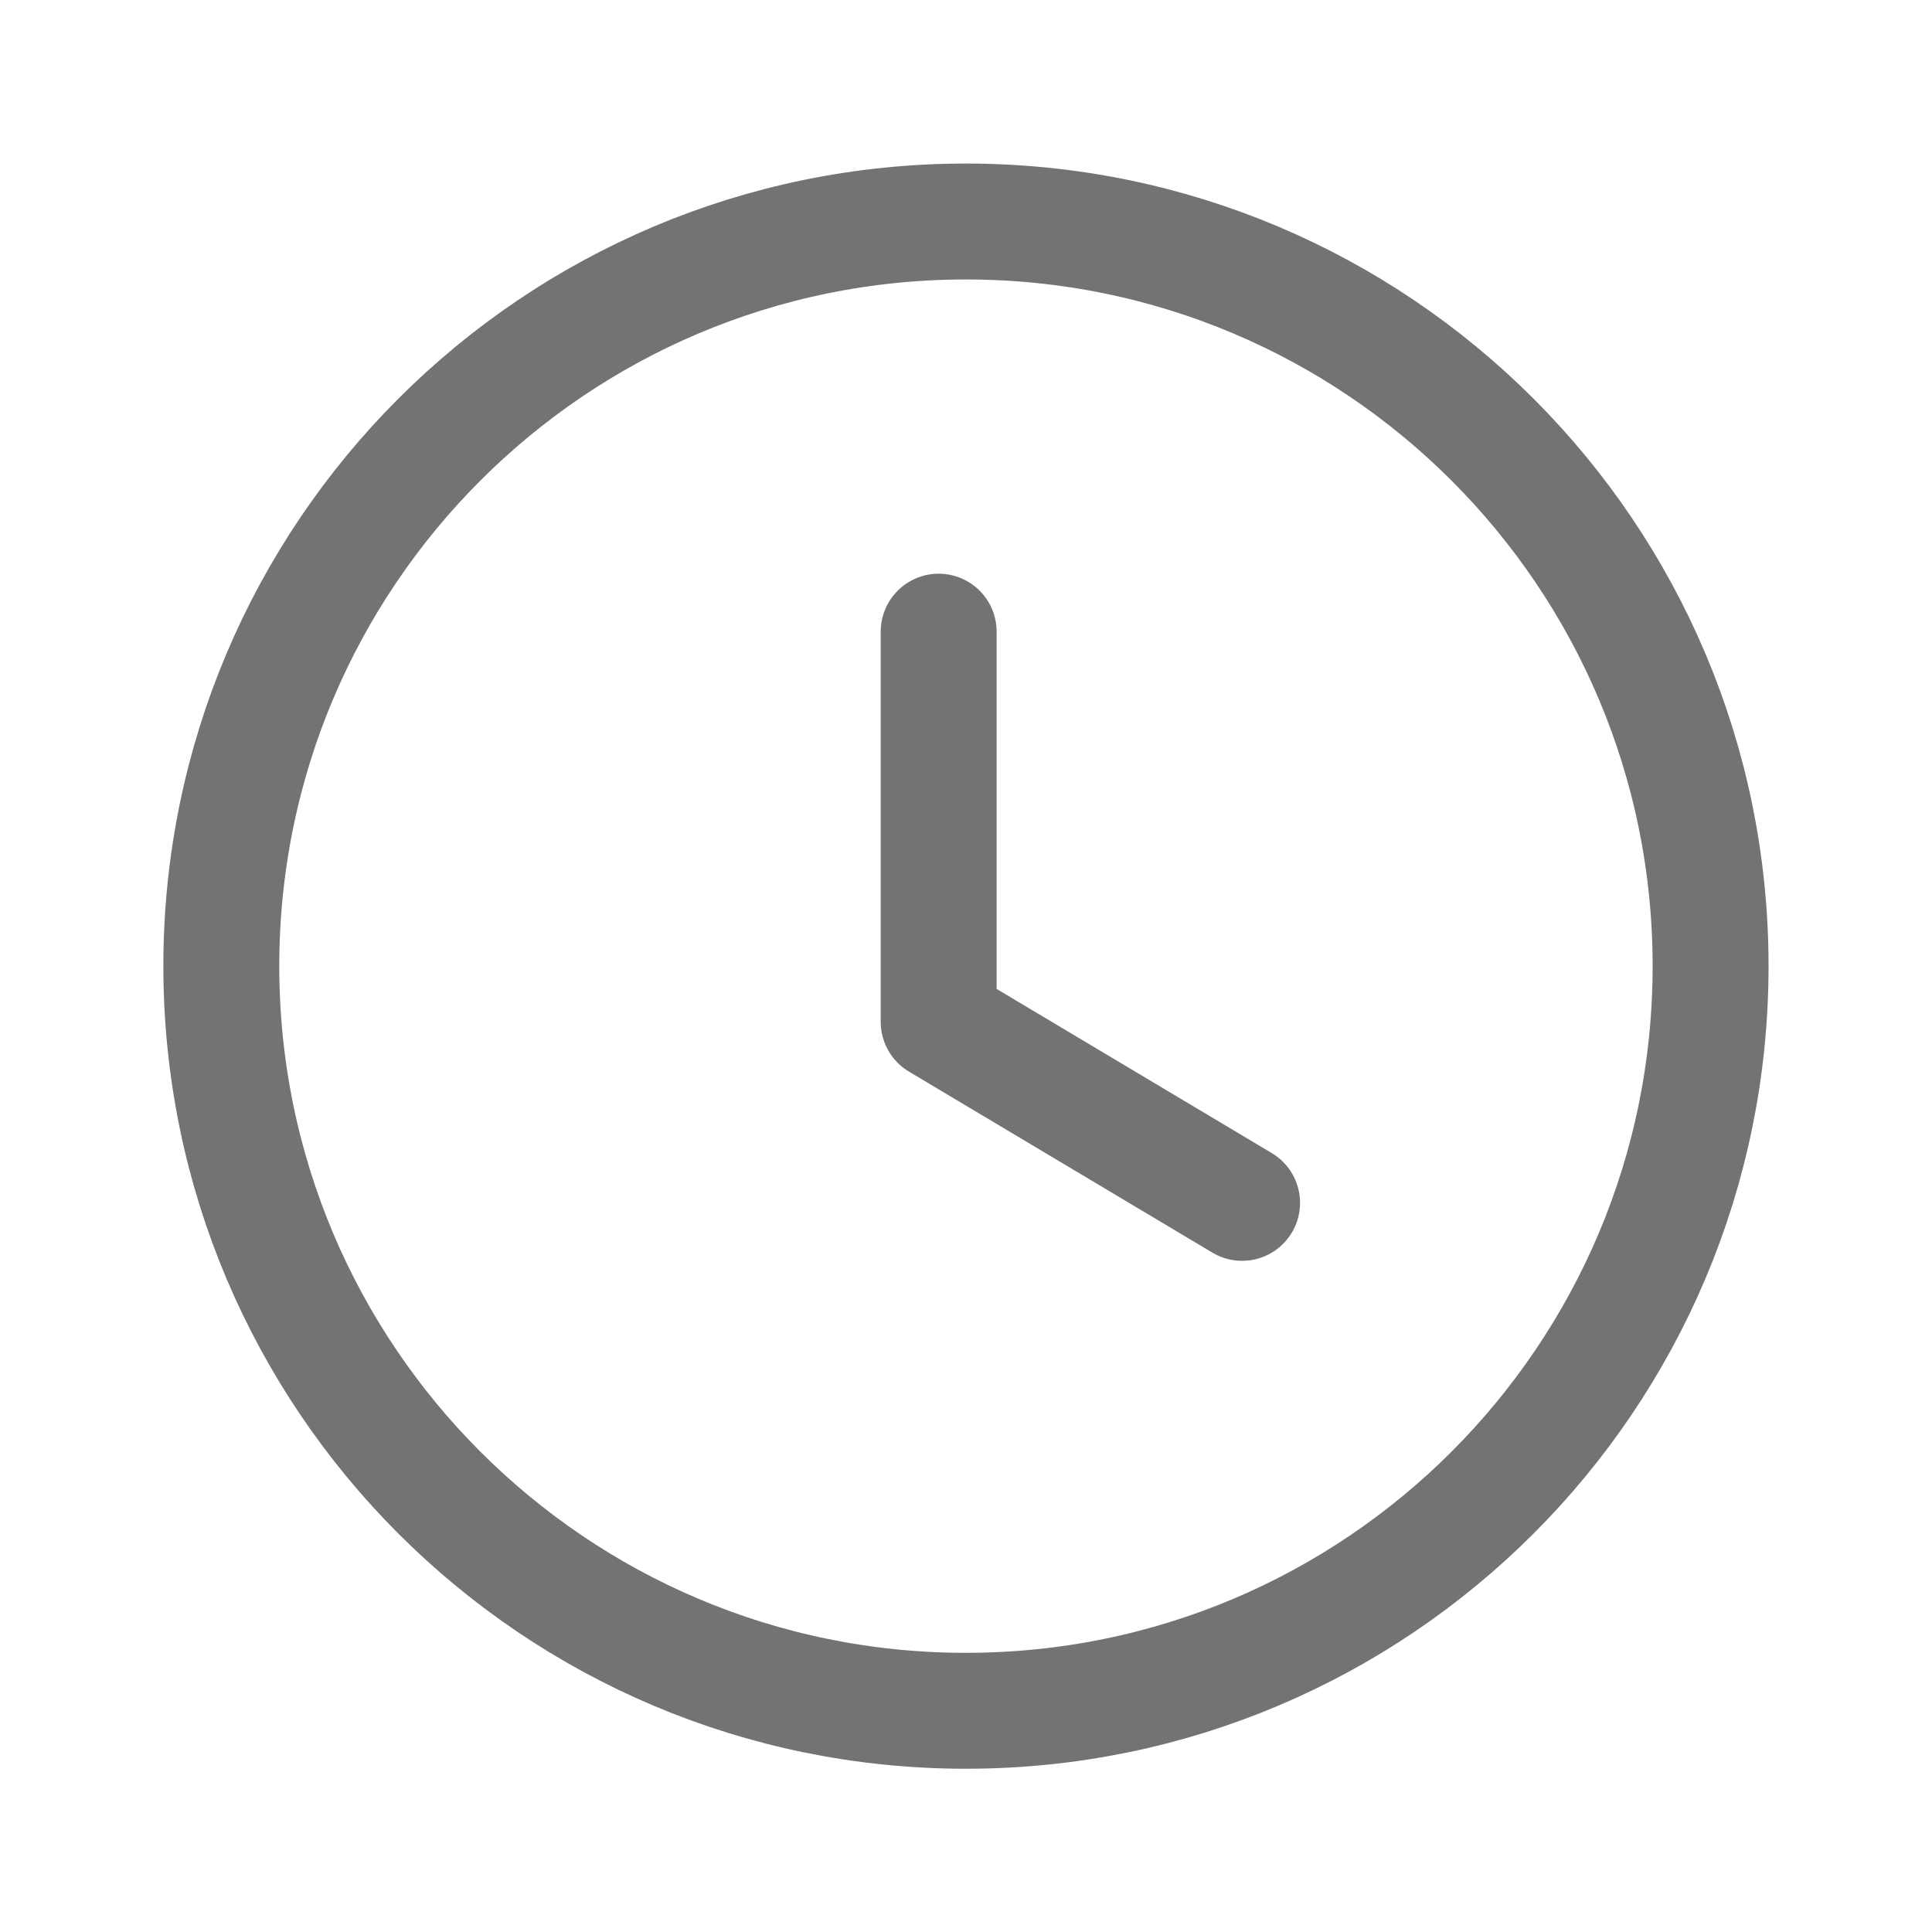  <svg
                    xmlns="http://www.w3.org/2000/svg"
                    width="20"
                    height="20"
                    viewBox="0 0 20 20"
                    fill="none"
                  >
                    <path
                      fill-rule="evenodd"
                      clip-rule="evenodd"
                      d="M17.708 10.001C17.708 14.259 14.257 17.71 9.999 17.71C5.742 17.71 2.291 14.259 2.291 10.001C2.291 5.744 5.742 2.293 9.999 2.293C14.257 2.293 17.708 5.744 17.708 10.001Z"
                      stroke="#727474"
                      stroke-width="1.2"
                      stroke-linecap="round"
                      stroke-linejoin="round"
                    />
                    <path
                      d="M12.858 12.452L9.717 10.578V6.539"
                      stroke="#727474"
                      stroke-width="1.2"
                      stroke-linecap="round"
                      stroke-linejoin="round"   
                    />
                  </svg>